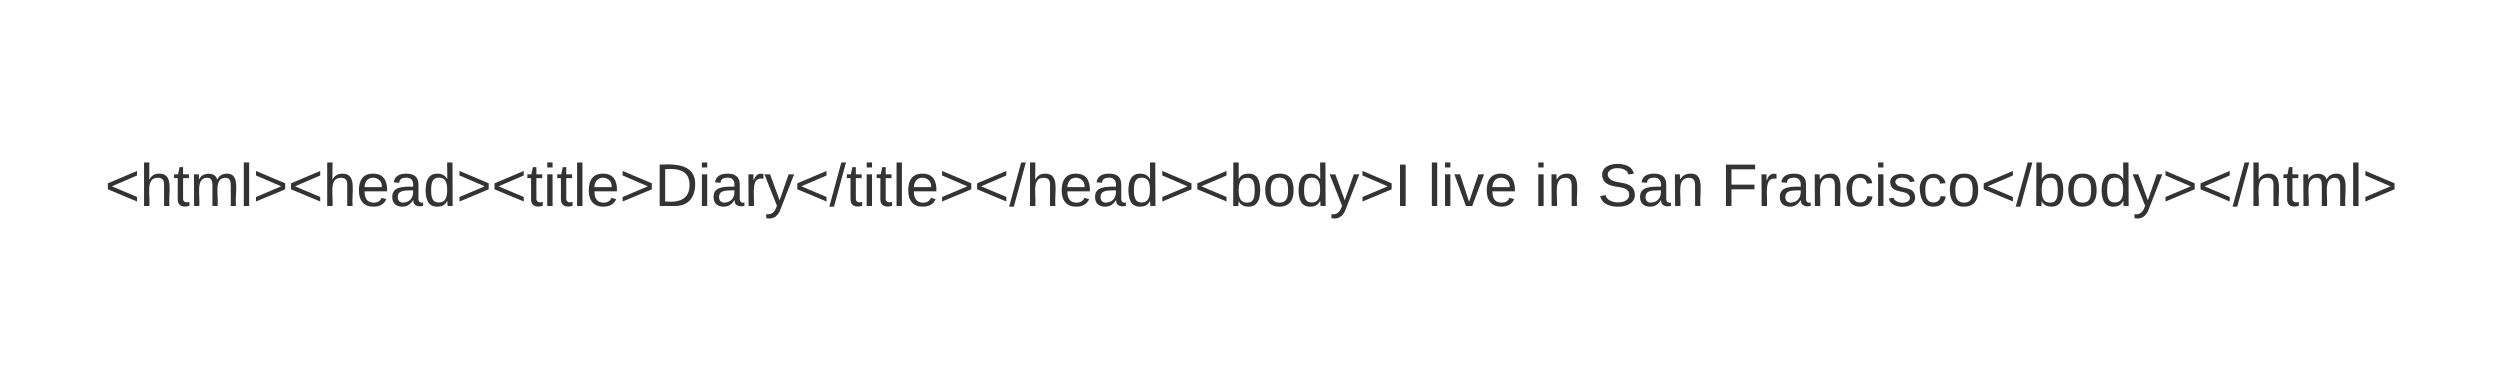 <svg xmlns="http://www.w3.org/2000/svg" xmlns:xlink="http://www.w3.org/1999/xlink" xmlns:lucid="lucid" width="749.33" height="114.8"><g transform="translate(-420 -520)" lucid:page-tab-id="0_0"><path d="M0 0h1870.87v1322.83H0z" fill="#fff"/><path d="M440 546c0-3.3 2.7-6 6-6h697.33c3.32 0 6 2.7 6 6v62.8c0 3.3-2.68 6-6 6H446c-3.3 0-6-2.7-6-6z" stroke="#000" stroke-opacity="0" stroke-width="3" fill="#fff" fill-opacity="0"/><use xlink:href="#a" transform="matrix(1,0,0,1,445,545) translate(6.425 36.744)"/><use xlink:href="#b" transform="matrix(1,0,0,1,445,545) translate(402.975 36.744)"/><use xlink:href="#c" transform="matrix(1,0,0,1,445,545) translate(434.875 36.744)"/><use xlink:href="#d" transform="matrix(1,0,0,1,445,545) translate(453.825 36.744)"/><use xlink:href="#e" transform="matrix(1,0,0,1,445,545) translate(490.825 36.744)"/><defs><path fill="#333" d="M18-100v-36l175-74v27L42-118l151 64v27" id="f"/><path fill="#333" d="M106-169C34-169 62-67 57 0H25v-261h32l-1 103c12-21 28-36 61-36 89 0 53 116 60 194h-32v-121c2-32-8-49-39-48" id="g"/><path fill="#333" d="M59-47c-2 24 18 29 38 22v24C64 9 27 4 27-40v-127H5v-23h24l9-43h21v43h35v23H59v120" id="h"/><path fill="#333" d="M210-169c-67 3-38 105-44 169h-31v-121c0-29-5-50-35-48C34-165 62-65 56 0H25l-1-190h30c1 10-1 24 2 32 10-44 99-50 107 0 11-21 27-35 58-36 85-2 47 119 55 194h-31v-121c0-29-5-49-35-48" id="i"/><path fill="#333" d="M24 0v-261h32V0H24" id="j"/><path fill="#333" d="M18-27v-27l151-64-151-65v-27l175 74v36" id="k"/><path fill="#333" d="M100-194c63 0 86 42 84 106H49c0 40 14 67 53 68 26 1 43-12 49-29l28 8c-11 28-37 45-77 45C44 4 14-33 15-96c1-61 26-98 85-98zm52 81c6-60-76-77-97-28-3 7-6 17-6 28h103" id="l"/><path fill="#333" d="M141-36C126-15 110 5 73 4 37 3 15-17 15-53c-1-64 63-63 125-63 3-35-9-54-41-54-24 1-41 7-42 31l-33-3c5-37 33-52 76-52 45 0 72 20 72 64v82c-1 20 7 32 28 27v20c-31 9-61-2-59-35zM48-53c0 20 12 33 32 33 41-3 63-29 60-74-43 2-92-5-92 41" id="m"/><path fill="#333" d="M85-194c31 0 48 13 60 33l-1-100h32l1 261h-30c-2-10 0-23-3-31C134-8 116 4 85 4 32 4 16-35 15-94c0-66 23-100 70-100zm9 24c-40 0-46 34-46 75 0 40 6 74 45 74 42 0 51-32 51-76 0-42-9-74-50-73" id="n"/><path fill="#333" d="M24-231v-30h32v30H24zM24 0v-190h32V0H24" id="o"/><path fill="#333" d="M30-248c118-7 216 8 213 122C240-48 200 0 122 0H30v-248zM63-27c89 8 146-16 146-99s-60-101-146-95v194" id="p"/><path fill="#333" d="M114-163C36-179 61-72 57 0H25l-1-190h30c1 12-1 29 2 39 6-27 23-49 58-41v29" id="q"/><path fill="#333" d="M179-190L93 31C79 59 56 82 12 73V49c39 6 53-20 64-50L1-190h34L92-34l54-156h33" id="r"/><path fill="#333" d="M0 4l72-265h28L28 4H0" id="s"/><path fill="#333" d="M115-194c53 0 69 39 70 98 0 66-23 100-70 100C84 3 66-7 56-30L54 0H23l1-261h32v101c10-23 28-34 59-34zm-8 174c40 0 45-34 45-75 0-40-5-75-45-74-42 0-51 32-51 76 0 43 10 73 51 73" id="t"/><path fill="#333" d="M100-194c62-1 85 37 85 99 1 63-27 99-86 99S16-35 15-95c0-66 28-99 85-99zM99-20c44 1 53-31 53-75 0-43-8-75-51-75s-53 32-53 75 10 74 51 75" id="u"/><path fill="#333" d="M33 0v-248h34V0H33" id="v"/><g id="a"><use transform="matrix(0.05,0,0,0.05,0,0)" xlink:href="#f"/><use transform="matrix(0.05,0,0,0.05,10.5,0)" xlink:href="#g"/><use transform="matrix(0.05,0,0,0.05,20.5,0)" xlink:href="#h"/><use transform="matrix(0.05,0,0,0.05,25.5,0)" xlink:href="#i"/><use transform="matrix(0.05,0,0,0.05,40.45,0)" xlink:href="#j"/><use transform="matrix(0.05,0,0,0.05,44.4,0)" xlink:href="#k"/><use transform="matrix(0.05,0,0,0.05,54.9,0)" xlink:href="#f"/><use transform="matrix(0.05,0,0,0.05,65.4,0)" xlink:href="#g"/><use transform="matrix(0.05,0,0,0.05,75.4,0)" xlink:href="#l"/><use transform="matrix(0.05,0,0,0.05,85.4,0)" xlink:href="#m"/><use transform="matrix(0.05,0,0,0.05,95.4,0)" xlink:href="#n"/><use transform="matrix(0.05,0,0,0.05,105.4,0)" xlink:href="#k"/><use transform="matrix(0.05,0,0,0.05,115.9,0)" xlink:href="#f"/><use transform="matrix(0.05,0,0,0.05,126.4,0)" xlink:href="#h"/><use transform="matrix(0.05,0,0,0.05,131.4,0)" xlink:href="#o"/><use transform="matrix(0.05,0,0,0.05,135.35,0)" xlink:href="#h"/><use transform="matrix(0.05,0,0,0.05,140.35,0)" xlink:href="#j"/><use transform="matrix(0.05,0,0,0.05,144.3,0)" xlink:href="#l"/><use transform="matrix(0.05,0,0,0.05,154.3,0)" xlink:href="#k"/><use transform="matrix(0.05,0,0,0.05,164.8,0)" xlink:href="#p"/><use transform="matrix(0.05,0,0,0.05,177.75,0)" xlink:href="#o"/><use transform="matrix(0.05,0,0,0.05,181.7,0)" xlink:href="#m"/><use transform="matrix(0.05,0,0,0.05,191.7,0)" xlink:href="#q"/><use transform="matrix(0.05,0,0,0.05,197.65,0)" xlink:href="#r"/><use transform="matrix(0.05,0,0,0.05,206.65,0)" xlink:href="#f"/><use transform="matrix(0.05,0,0,0.05,217.15,0)" xlink:href="#s"/><use transform="matrix(0.05,0,0,0.05,222.15,0)" xlink:href="#h"/><use transform="matrix(0.05,0,0,0.05,227.15,0)" xlink:href="#o"/><use transform="matrix(0.05,0,0,0.05,231.1,0)" xlink:href="#h"/><use transform="matrix(0.05,0,0,0.05,236.1,0)" xlink:href="#j"/><use transform="matrix(0.05,0,0,0.05,240.05,0)" xlink:href="#l"/><use transform="matrix(0.05,0,0,0.05,250.05,0)" xlink:href="#k"/><use transform="matrix(0.05,0,0,0.05,260.55,0)" xlink:href="#f"/><use transform="matrix(0.05,0,0,0.05,271.05,0)" xlink:href="#s"/><use transform="matrix(0.05,0,0,0.05,276.05,0)" xlink:href="#g"/><use transform="matrix(0.05,0,0,0.05,286.05,0)" xlink:href="#l"/><use transform="matrix(0.05,0,0,0.05,296.05,0)" xlink:href="#m"/><use transform="matrix(0.05,0,0,0.05,306.05,0)" xlink:href="#n"/><use transform="matrix(0.05,0,0,0.05,316.05,0)" xlink:href="#k"/><use transform="matrix(0.05,0,0,0.05,326.55,0)" xlink:href="#f"/><use transform="matrix(0.05,0,0,0.05,337.05,0)" xlink:href="#t"/><use transform="matrix(0.05,0,0,0.05,347.05,0)" xlink:href="#u"/><use transform="matrix(0.05,0,0,0.05,357.05,0)" xlink:href="#n"/><use transform="matrix(0.05,0,0,0.05,367.05,0)" xlink:href="#r"/><use transform="matrix(0.05,0,0,0.05,376.05,0)" xlink:href="#k"/><use transform="matrix(0.05,0,0,0.05,386.55,0)" xlink:href="#v"/></g><path fill="#333" d="M108 0H70L1-190h34L89-25l56-165h34" id="w"/><g id="b"><use transform="matrix(0.05,0,0,0.05,0,0)" xlink:href="#j"/><use transform="matrix(0.05,0,0,0.05,3.95,0)" xlink:href="#o"/><use transform="matrix(0.05,0,0,0.05,7.9,0)" xlink:href="#w"/><use transform="matrix(0.05,0,0,0.05,16.9,0)" xlink:href="#l"/></g><path fill="#333" d="M117-194c89-4 53 116 60 194h-32v-121c0-31-8-49-39-48C34-167 62-67 57 0H25l-1-190h30c1 10-1 24 2 32 11-22 29-35 61-36" id="x"/><g id="c"><use transform="matrix(0.05,0,0,0.05,0,0)" xlink:href="#o"/><use transform="matrix(0.05,0,0,0.05,3.95,0)" xlink:href="#x"/></g><path fill="#333" d="M185-189c-5-48-123-54-124 2 14 75 158 14 163 119 3 78-121 87-175 55-17-10-28-26-33-46l33-7c5 56 141 63 141-1 0-78-155-14-162-118-5-82 145-84 179-34 5 7 8 16 11 25" id="y"/><g id="d"><use transform="matrix(0.05,0,0,0.05,0,0)" xlink:href="#y"/><use transform="matrix(0.05,0,0,0.05,12,0)" xlink:href="#m"/><use transform="matrix(0.05,0,0,0.05,22,0)" xlink:href="#x"/></g><path fill="#333" d="M63-220v92h138v28H63V0H30v-248h175v28H63" id="z"/><path fill="#333" d="M96-169c-40 0-48 33-48 73s9 75 48 75c24 0 41-14 43-38l32 2c-6 37-31 61-74 61-59 0-76-41-82-99-10-93 101-131 147-64 4 7 5 14 7 22l-32 3c-4-21-16-35-41-35" id="A"/><path fill="#333" d="M135-143c-3-34-86-38-87 0 15 53 115 12 119 90S17 21 10-45l28-5c4 36 97 45 98 0-10-56-113-15-118-90-4-57 82-63 122-42 12 7 21 19 24 35" id="B"/><g id="e"><use transform="matrix(0.05,0,0,0.05,0,0)" xlink:href="#z"/><use transform="matrix(0.05,0,0,0.05,10.95,0)" xlink:href="#q"/><use transform="matrix(0.05,0,0,0.05,16.9,0)" xlink:href="#m"/><use transform="matrix(0.05,0,0,0.05,26.9,0)" xlink:href="#x"/><use transform="matrix(0.05,0,0,0.05,36.9,0)" xlink:href="#A"/><use transform="matrix(0.05,0,0,0.05,45.9,0)" xlink:href="#o"/><use transform="matrix(0.05,0,0,0.05,49.85,0)" xlink:href="#B"/><use transform="matrix(0.05,0,0,0.05,58.85,0)" xlink:href="#A"/><use transform="matrix(0.05,0,0,0.05,67.85,0)" xlink:href="#u"/><use transform="matrix(0.05,0,0,0.05,77.85,0)" xlink:href="#f"/><use transform="matrix(0.05,0,0,0.05,88.35,0)" xlink:href="#s"/><use transform="matrix(0.05,0,0,0.05,93.35,0)" xlink:href="#t"/><use transform="matrix(0.05,0,0,0.05,103.35,0)" xlink:href="#u"/><use transform="matrix(0.05,0,0,0.05,113.35,0)" xlink:href="#n"/><use transform="matrix(0.05,0,0,0.05,123.35,0)" xlink:href="#r"/><use transform="matrix(0.05,0,0,0.05,132.35,0)" xlink:href="#k"/><use transform="matrix(0.05,0,0,0.05,142.85,0)" xlink:href="#f"/><use transform="matrix(0.05,0,0,0.05,153.35,0)" xlink:href="#s"/><use transform="matrix(0.05,0,0,0.05,158.35,0)" xlink:href="#g"/><use transform="matrix(0.05,0,0,0.05,168.35,0)" xlink:href="#h"/><use transform="matrix(0.05,0,0,0.05,173.35,0)" xlink:href="#i"/><use transform="matrix(0.05,0,0,0.05,188.3,0)" xlink:href="#j"/><use transform="matrix(0.05,0,0,0.05,192.25,0)" xlink:href="#k"/></g></defs></g></svg>